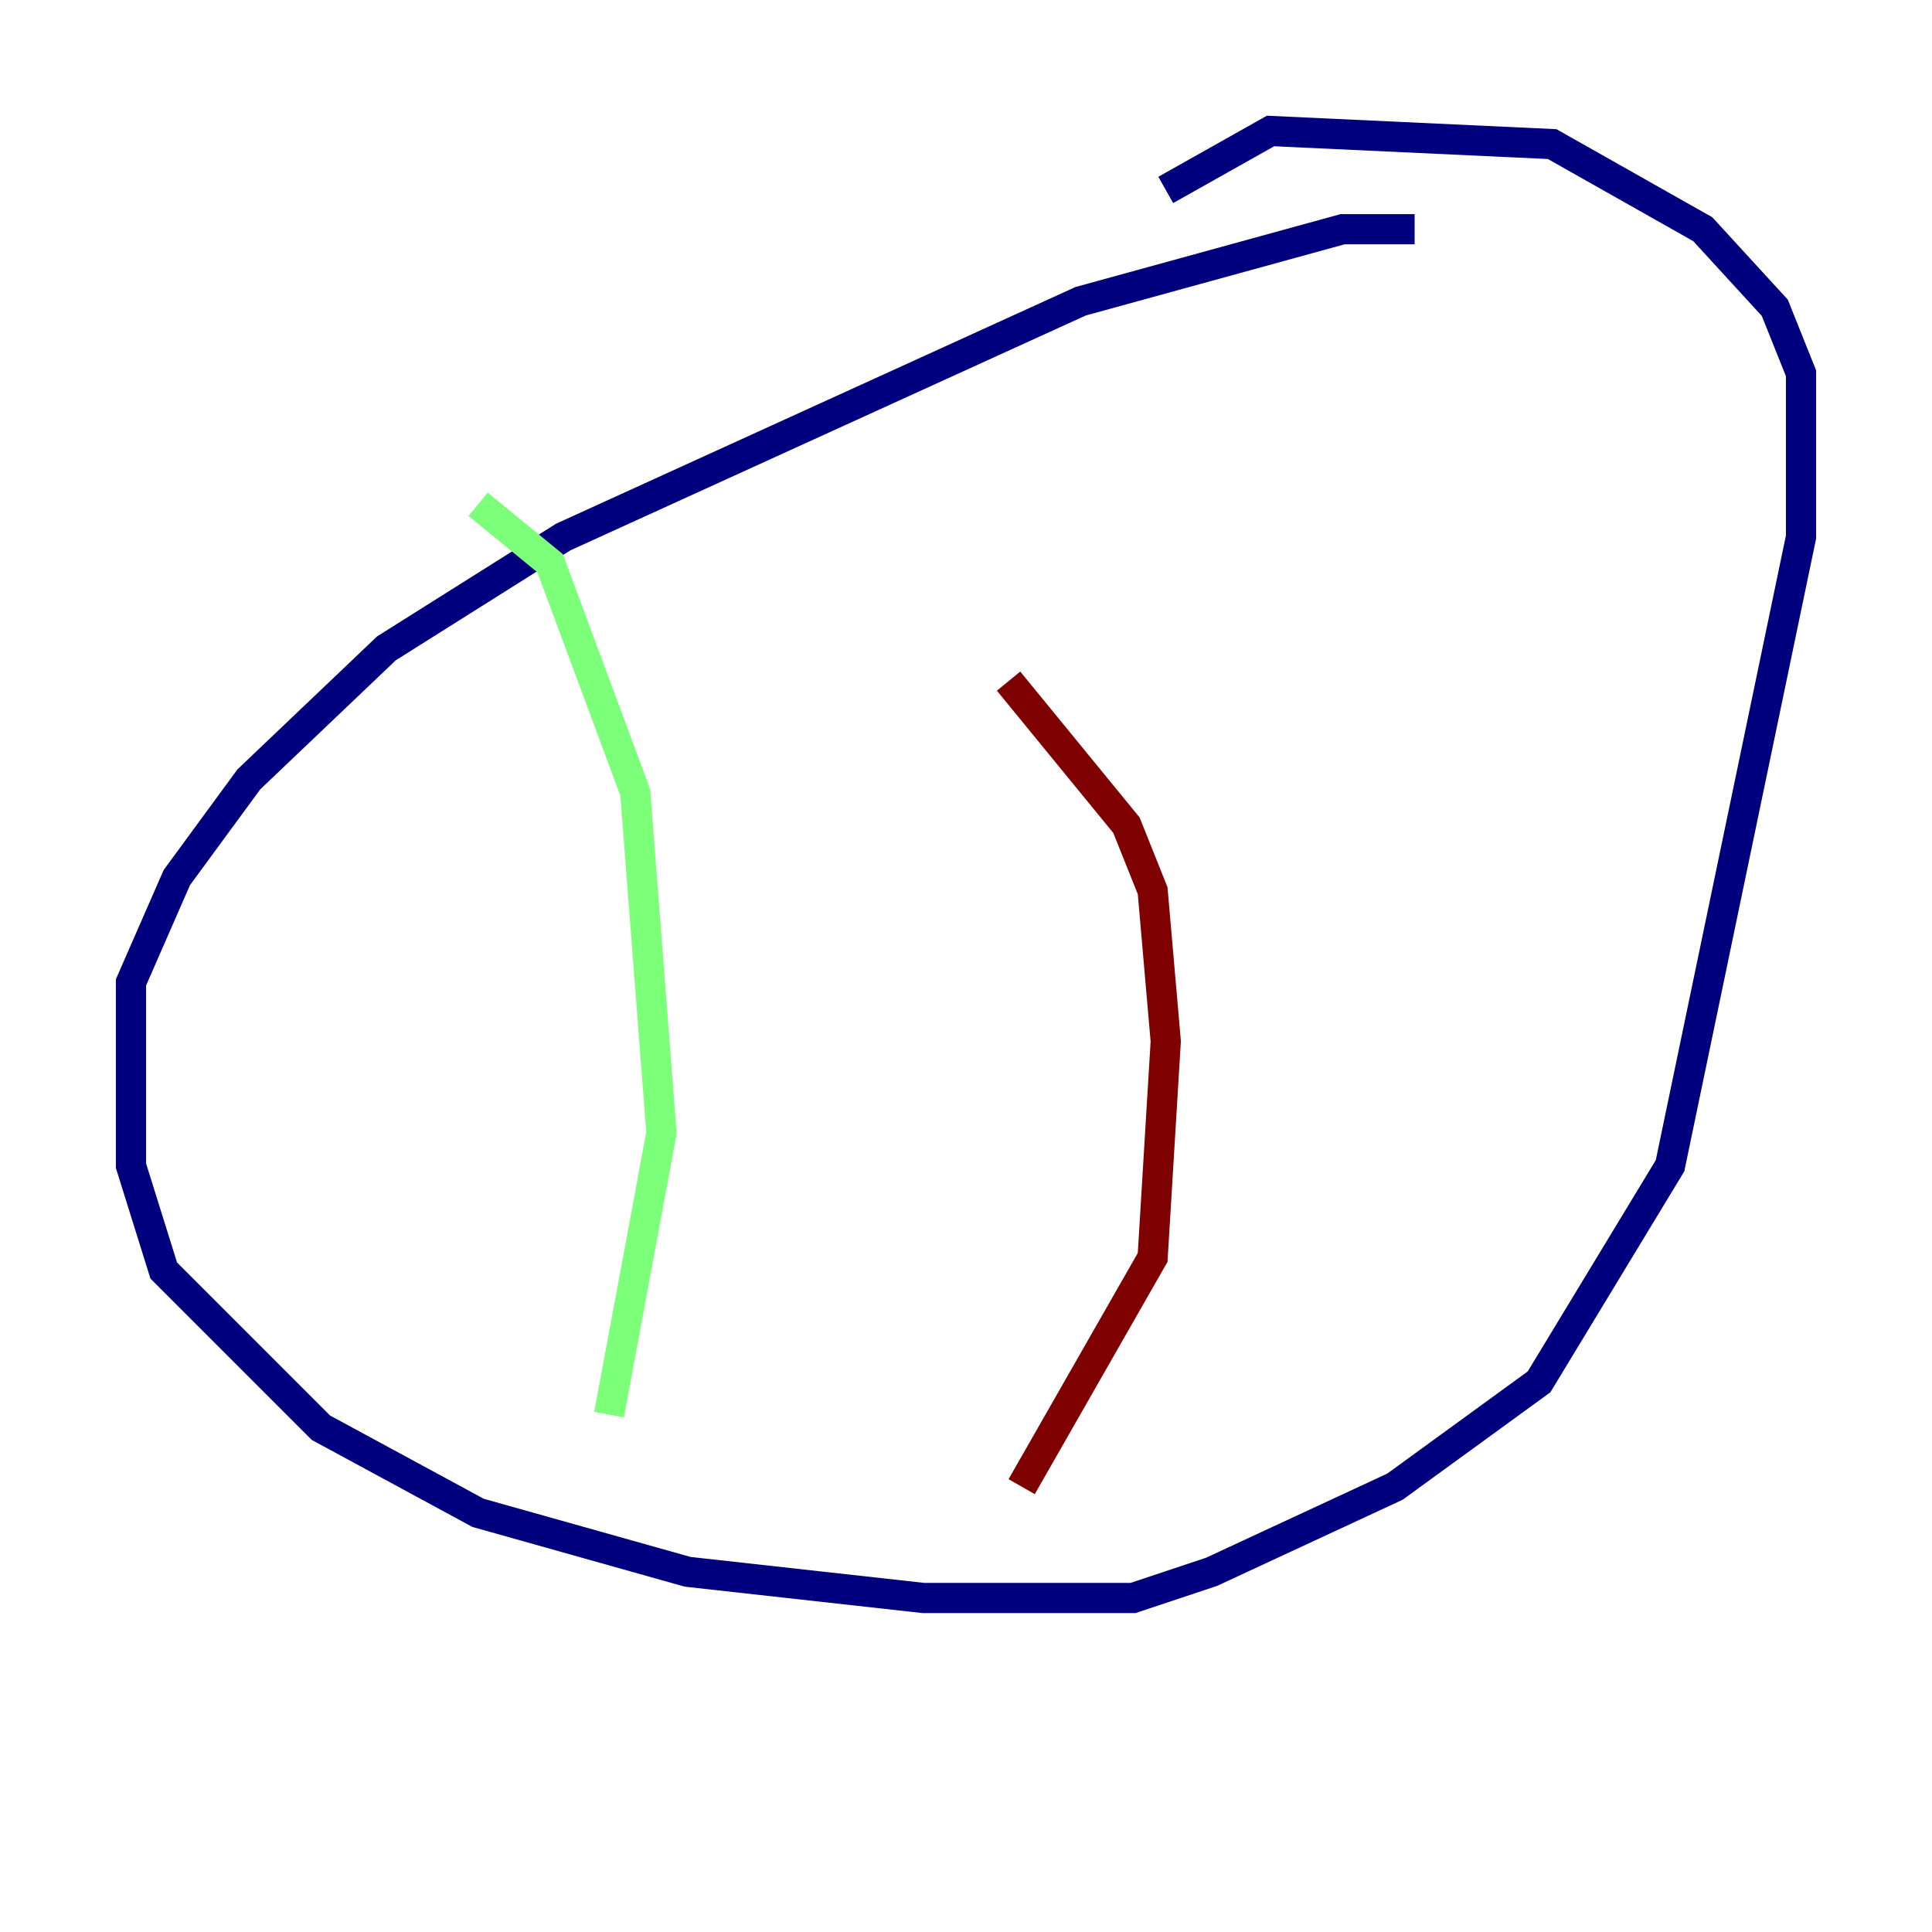 <?xml version="1.0" encoding="utf-8" ?>
<svg baseProfile="tiny" height="128" version="1.2" viewBox="0,0,128,128" width="128" xmlns="http://www.w3.org/2000/svg" xmlns:ev="http://www.w3.org/2001/xml-events" xmlns:xlink="http://www.w3.org/1999/xlink"><defs /><polyline fill="none" points="93.722,15.186 88.949,15.186 71.593,19.959 37.315,35.58 25.6,42.956 16.488,51.634 11.715,58.142 8.678,65.085 8.678,77.234 10.848,84.176 21.261,94.59 31.675,100.231 45.559,104.136 61.18,105.871 75.064,105.871 80.271,104.136 92.42,98.495 101.966,91.552 110.644,77.234 119.322,35.58 119.322,24.732 117.586,20.393 112.814,15.186 102.834,9.546 84.176,8.678 77.234,12.583" stroke="#00007f" stroke-width="2" /><polyline fill="none" points="31.675,33.41 36.447,37.315 42.088,52.502 43.824,75.064 40.352,93.722" stroke="#7cff79" stroke-width="2" /><polyline fill="none" points="66.82,45.125 74.63,54.671 76.366,59.01 77.234,68.99 76.366,83.308 67.688,98.495" stroke="#7f0000" stroke-width="2" /></svg>